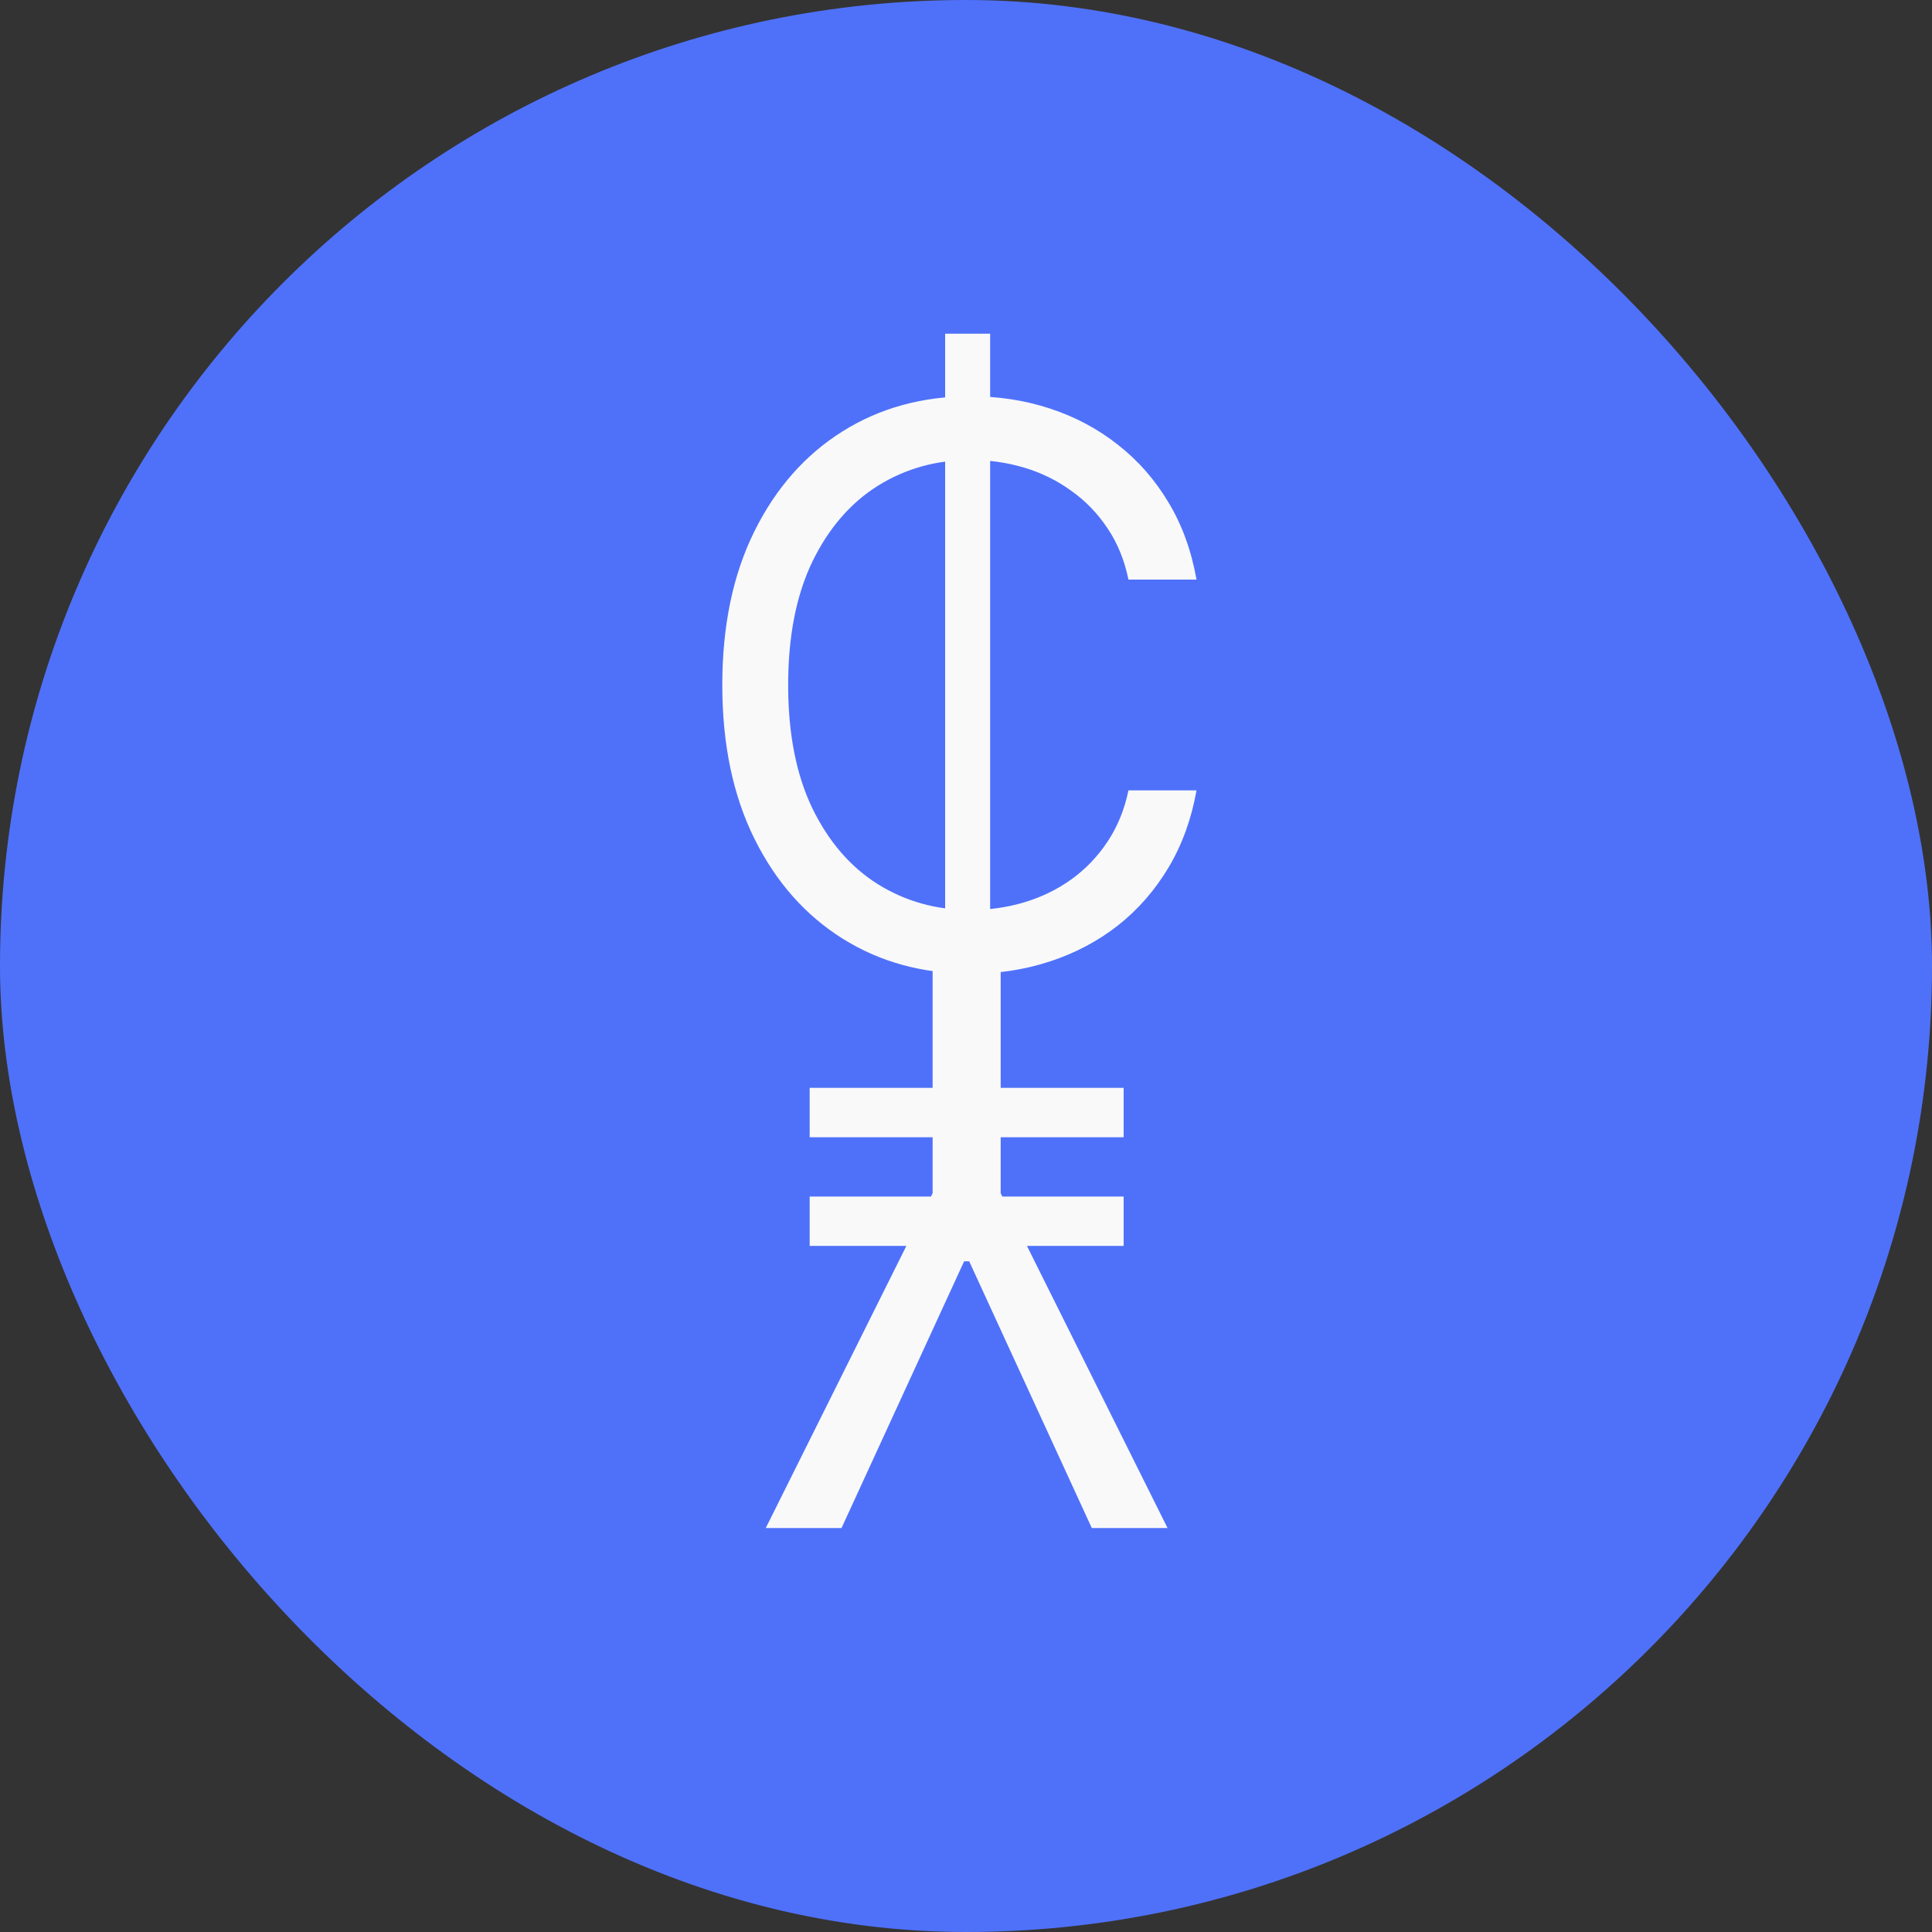 <svg width="100" height="100" viewBox="0 0 100 100" fill="none" xmlns="http://www.w3.org/2000/svg">
<rect x="0" y="0" width="100" height="100" fill="#333333" stroke="none"/>
<rect width="100" height="100" rx="50" fill="#4F71FA"/>
<path d="M56.511 79.091L49.068 62.898L51.795 61.761L60.432 79.091H56.511ZM51 62.898L43.557 79.091H39.636L48.273 61.761L51 62.898ZM48.273 65.284L48.273 50H51.795L51.795 65.284H48.273ZM41.909 64.489V61.932H58.159V64.489H41.909ZM41.909 58.864V56.307H58.159L58.159 58.864H41.909Z" fill="#F9F9F9"/>
<path d="M51.25 17.273V53.636H48.92V17.273H51.25ZM61.932 30H58.409C58.201 28.987 57.836 28.097 57.315 27.329C56.804 26.562 56.179 25.919 55.44 25.398C54.711 24.867 53.901 24.47 53.011 24.204C52.121 23.939 51.193 23.807 50.227 23.807C48.466 23.807 46.87 24.252 45.44 25.142C44.02 26.032 42.888 27.344 42.045 29.077C41.212 30.81 40.795 32.936 40.795 35.455C40.795 37.974 41.212 40.099 42.045 41.832C42.888 43.565 44.02 44.877 45.44 45.767C46.87 46.657 48.466 47.102 50.227 47.102C51.193 47.102 52.121 46.97 53.011 46.705C53.901 46.439 54.711 46.046 55.44 45.526C56.179 44.995 56.804 44.347 57.315 43.58C57.836 42.803 58.201 41.913 58.409 40.909H61.932C61.667 42.396 61.184 43.726 60.483 44.901C59.782 46.075 58.911 47.074 57.869 47.898C56.828 48.712 55.658 49.332 54.361 49.758C53.073 50.185 51.695 50.398 50.227 50.398C47.746 50.398 45.54 49.792 43.608 48.58C41.676 47.367 40.156 45.644 39.048 43.409C37.94 41.174 37.386 38.523 37.386 35.455C37.386 32.386 37.94 29.735 39.048 27.5C40.156 25.265 41.676 23.542 43.608 22.329C45.54 21.117 47.746 20.511 50.227 20.511C51.695 20.511 53.073 20.724 54.361 21.151C55.658 21.577 56.828 22.202 57.869 23.026C58.911 23.84 59.782 24.834 60.483 26.009C61.184 27.173 61.667 28.504 61.932 30Z" fill="#F9F9F9"/>
</svg>

